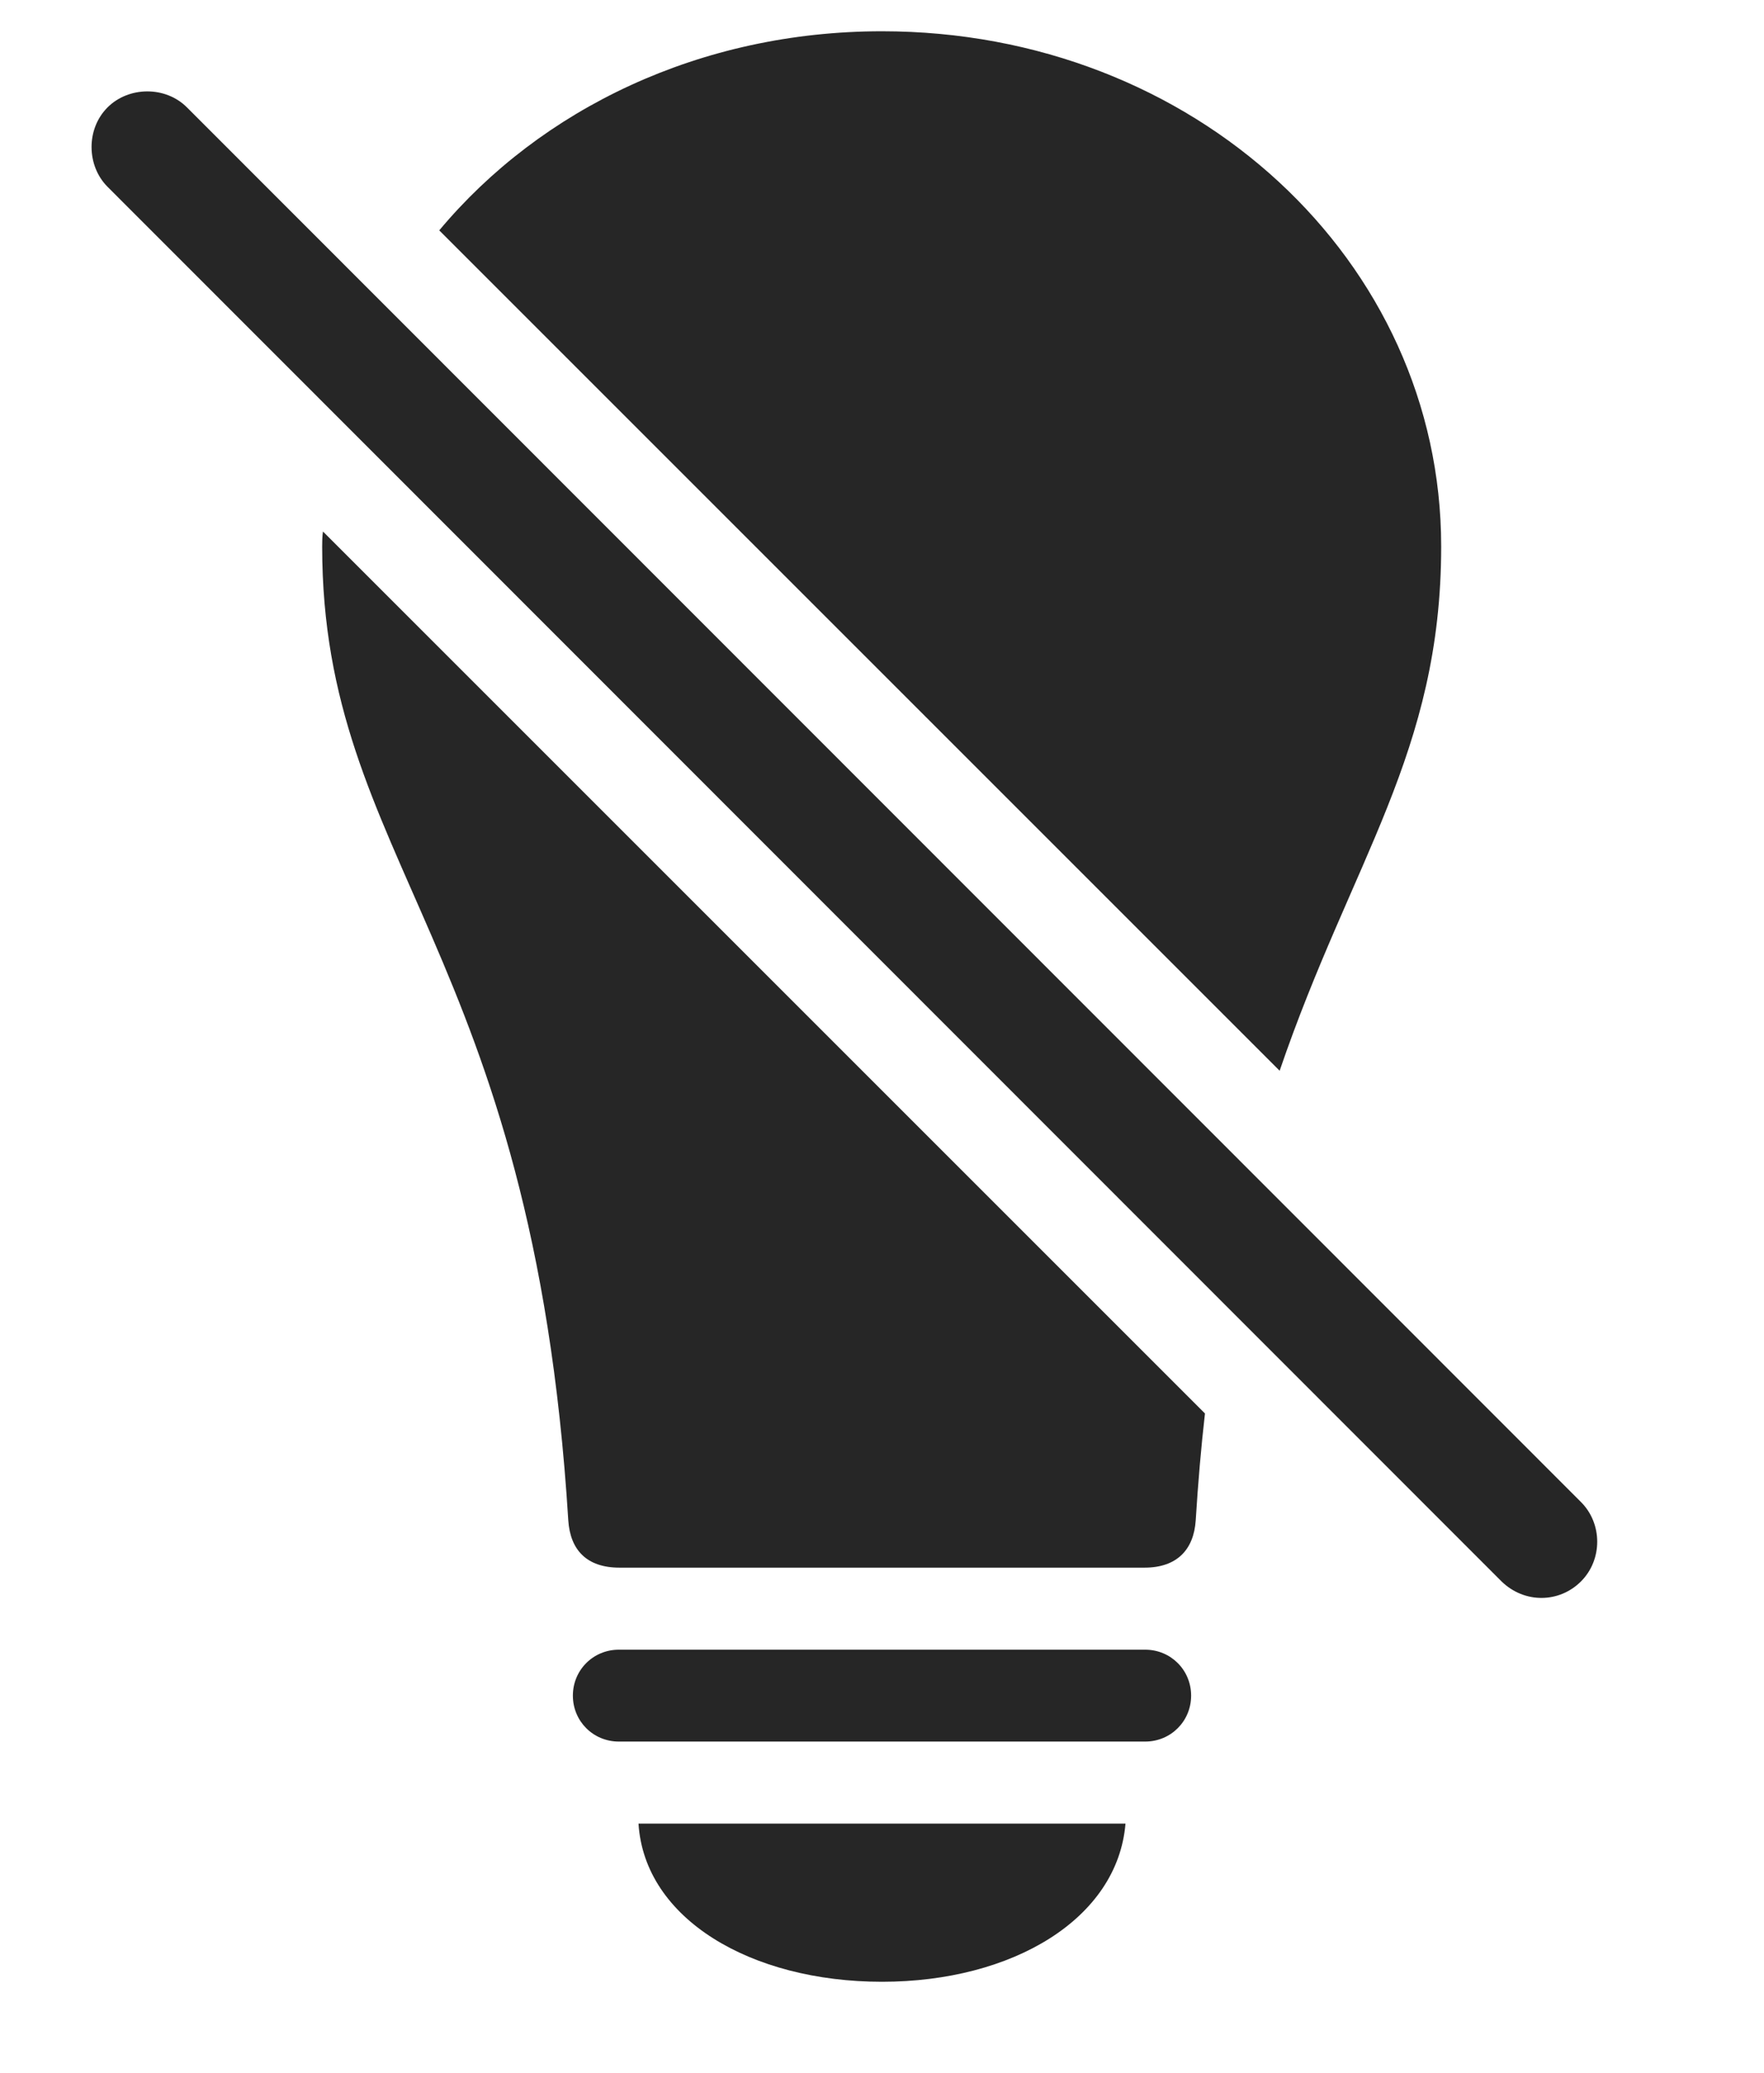 <?xml version="1.0" encoding="UTF-8"?>
<!--Generator: Apple Native CoreSVG 326-->
<!DOCTYPE svg
PUBLIC "-//W3C//DTD SVG 1.1//EN"
       "http://www.w3.org/Graphics/SVG/1.1/DTD/svg11.dtd">
<svg version="1.1" xmlns="http://www.w3.org/2000/svg" xmlns:xlink="http://www.w3.org/1999/xlink" viewBox="0 0 671.938 789.569">
 <g>
  <rect height="789.569" opacity="0" width="671.938" x="0" y="0"/>
  <path d="M335.969 754.91C285.969 754.91 245.469 730.91 243.219 694.66L428.719 694.66C425.719 730.91 385.719 754.91 335.969 754.91ZM453.719 645.91C453.719 655.66 445.969 663.41 436.219 663.41L235.719 663.41C225.969 663.41 218.219 655.66 218.219 645.91C218.219 636.16 225.969 628.41 235.719 628.41L436.219 628.41C445.969 628.41 453.719 636.16 453.719 645.91Z" fill="black" fill-opacity="0.85"/>
  <path d="M458.992 538.432C457.535 551.188 456.358 564.77 455.469 579.16C454.719 590.41 448.219 597.16 435.969 597.16L235.969 597.16C223.469 597.16 217.219 590.41 216.469 579.16C202.969 360.66 122.719 328.41 122.719 208.16C122.719 206.237 122.748 204.321 123.026 202.467ZM548.969 208.16C548.969 286.713 514.83 327.713 487.438 407.879L167.316 87.757C205.948 41.493 266.775 11.91 335.969 11.91C454.969 11.91 548.969 99.41 548.969 208.16Z" fill="black" fill-opacity="0.85"/>
  <path d="M571.969 602.41C580.719 610.91 593.969 610.66 602.219 602.41C610.469 594.16 610.469 580.41 602.219 572.16L71.219 40.91C62.969 32.66 48.969 32.91 40.969 40.91C32.719 49.16 32.969 63.16 40.969 71.16Z" fill="black" fill-opacity="0.85"/>
 </g>
</svg>
